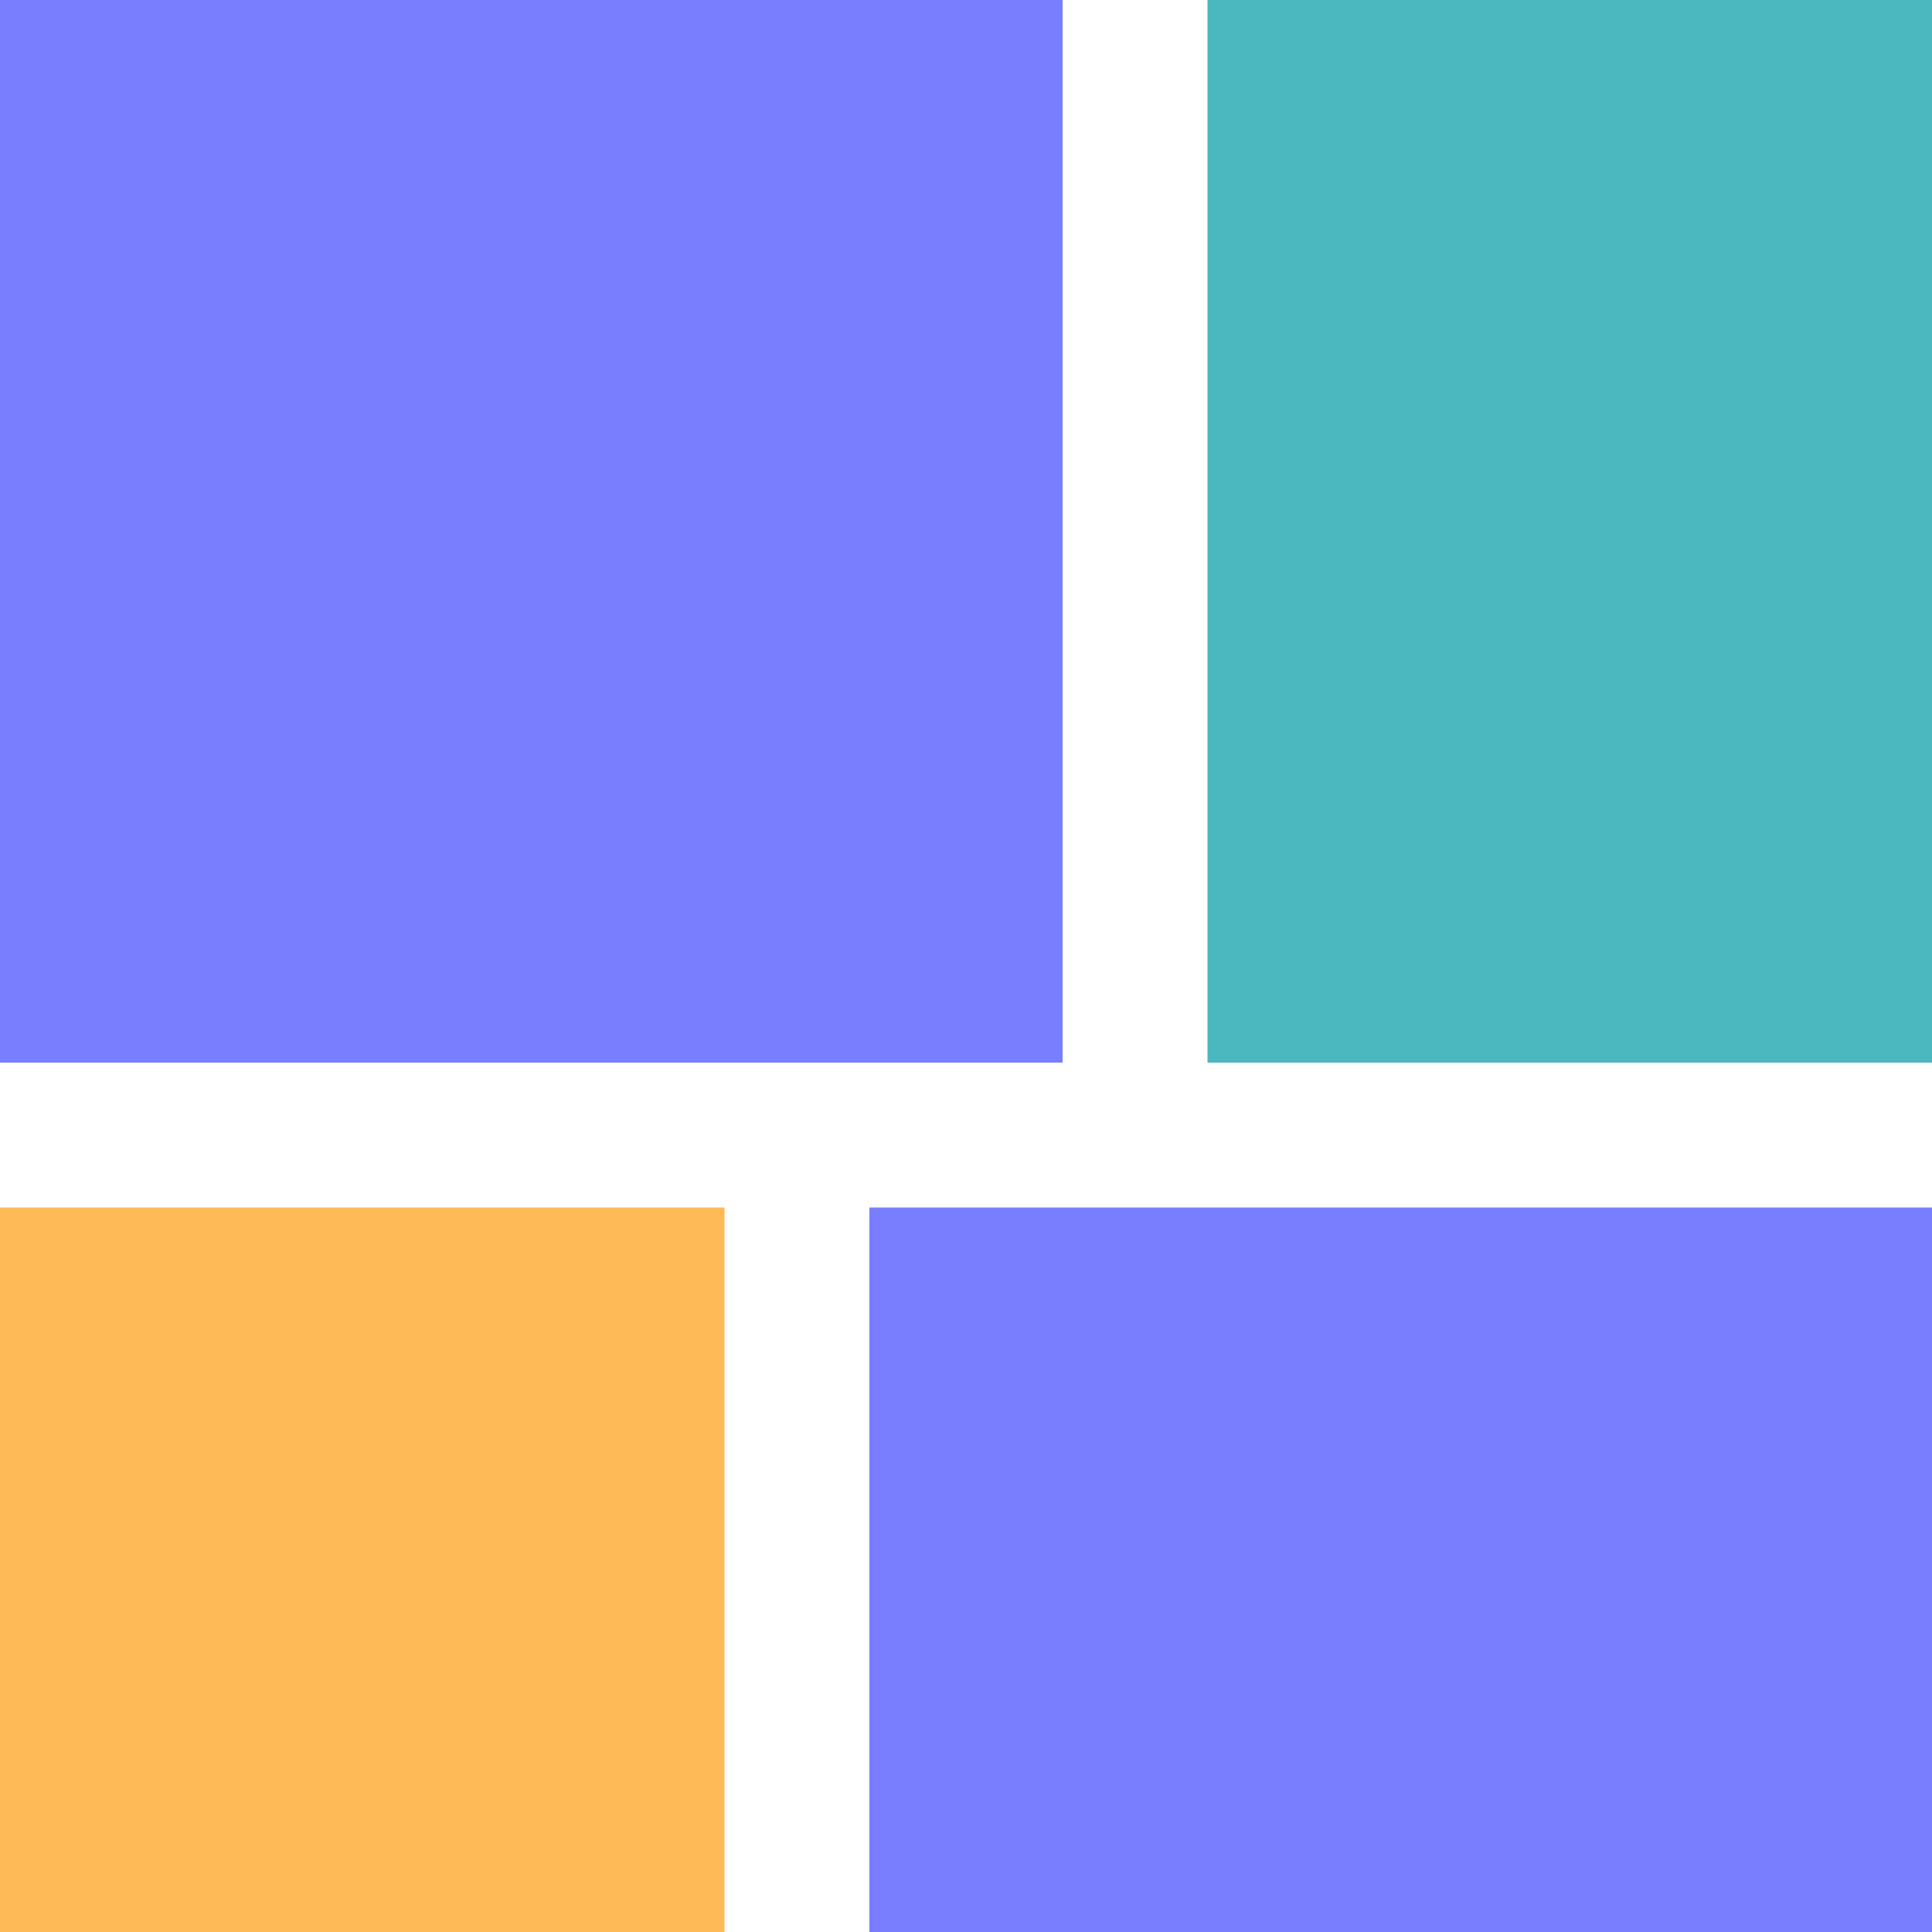 <svg xmlns="http://www.w3.org/2000/svg" viewBox="0 0 40 40" fill="none" class="site-nav-dropdown-icon">
<rect width="22" height="22" fill="#787EFF"></rect>
<rect y="25" width="15" height="15" fill="#FEBA57"></rect>
<rect x="25" width="15" height="22" fill="#4BB7BF"></rect>
<rect x="18" y="25" width="22" height="15" fill="#787EFF"></rect>
</svg>